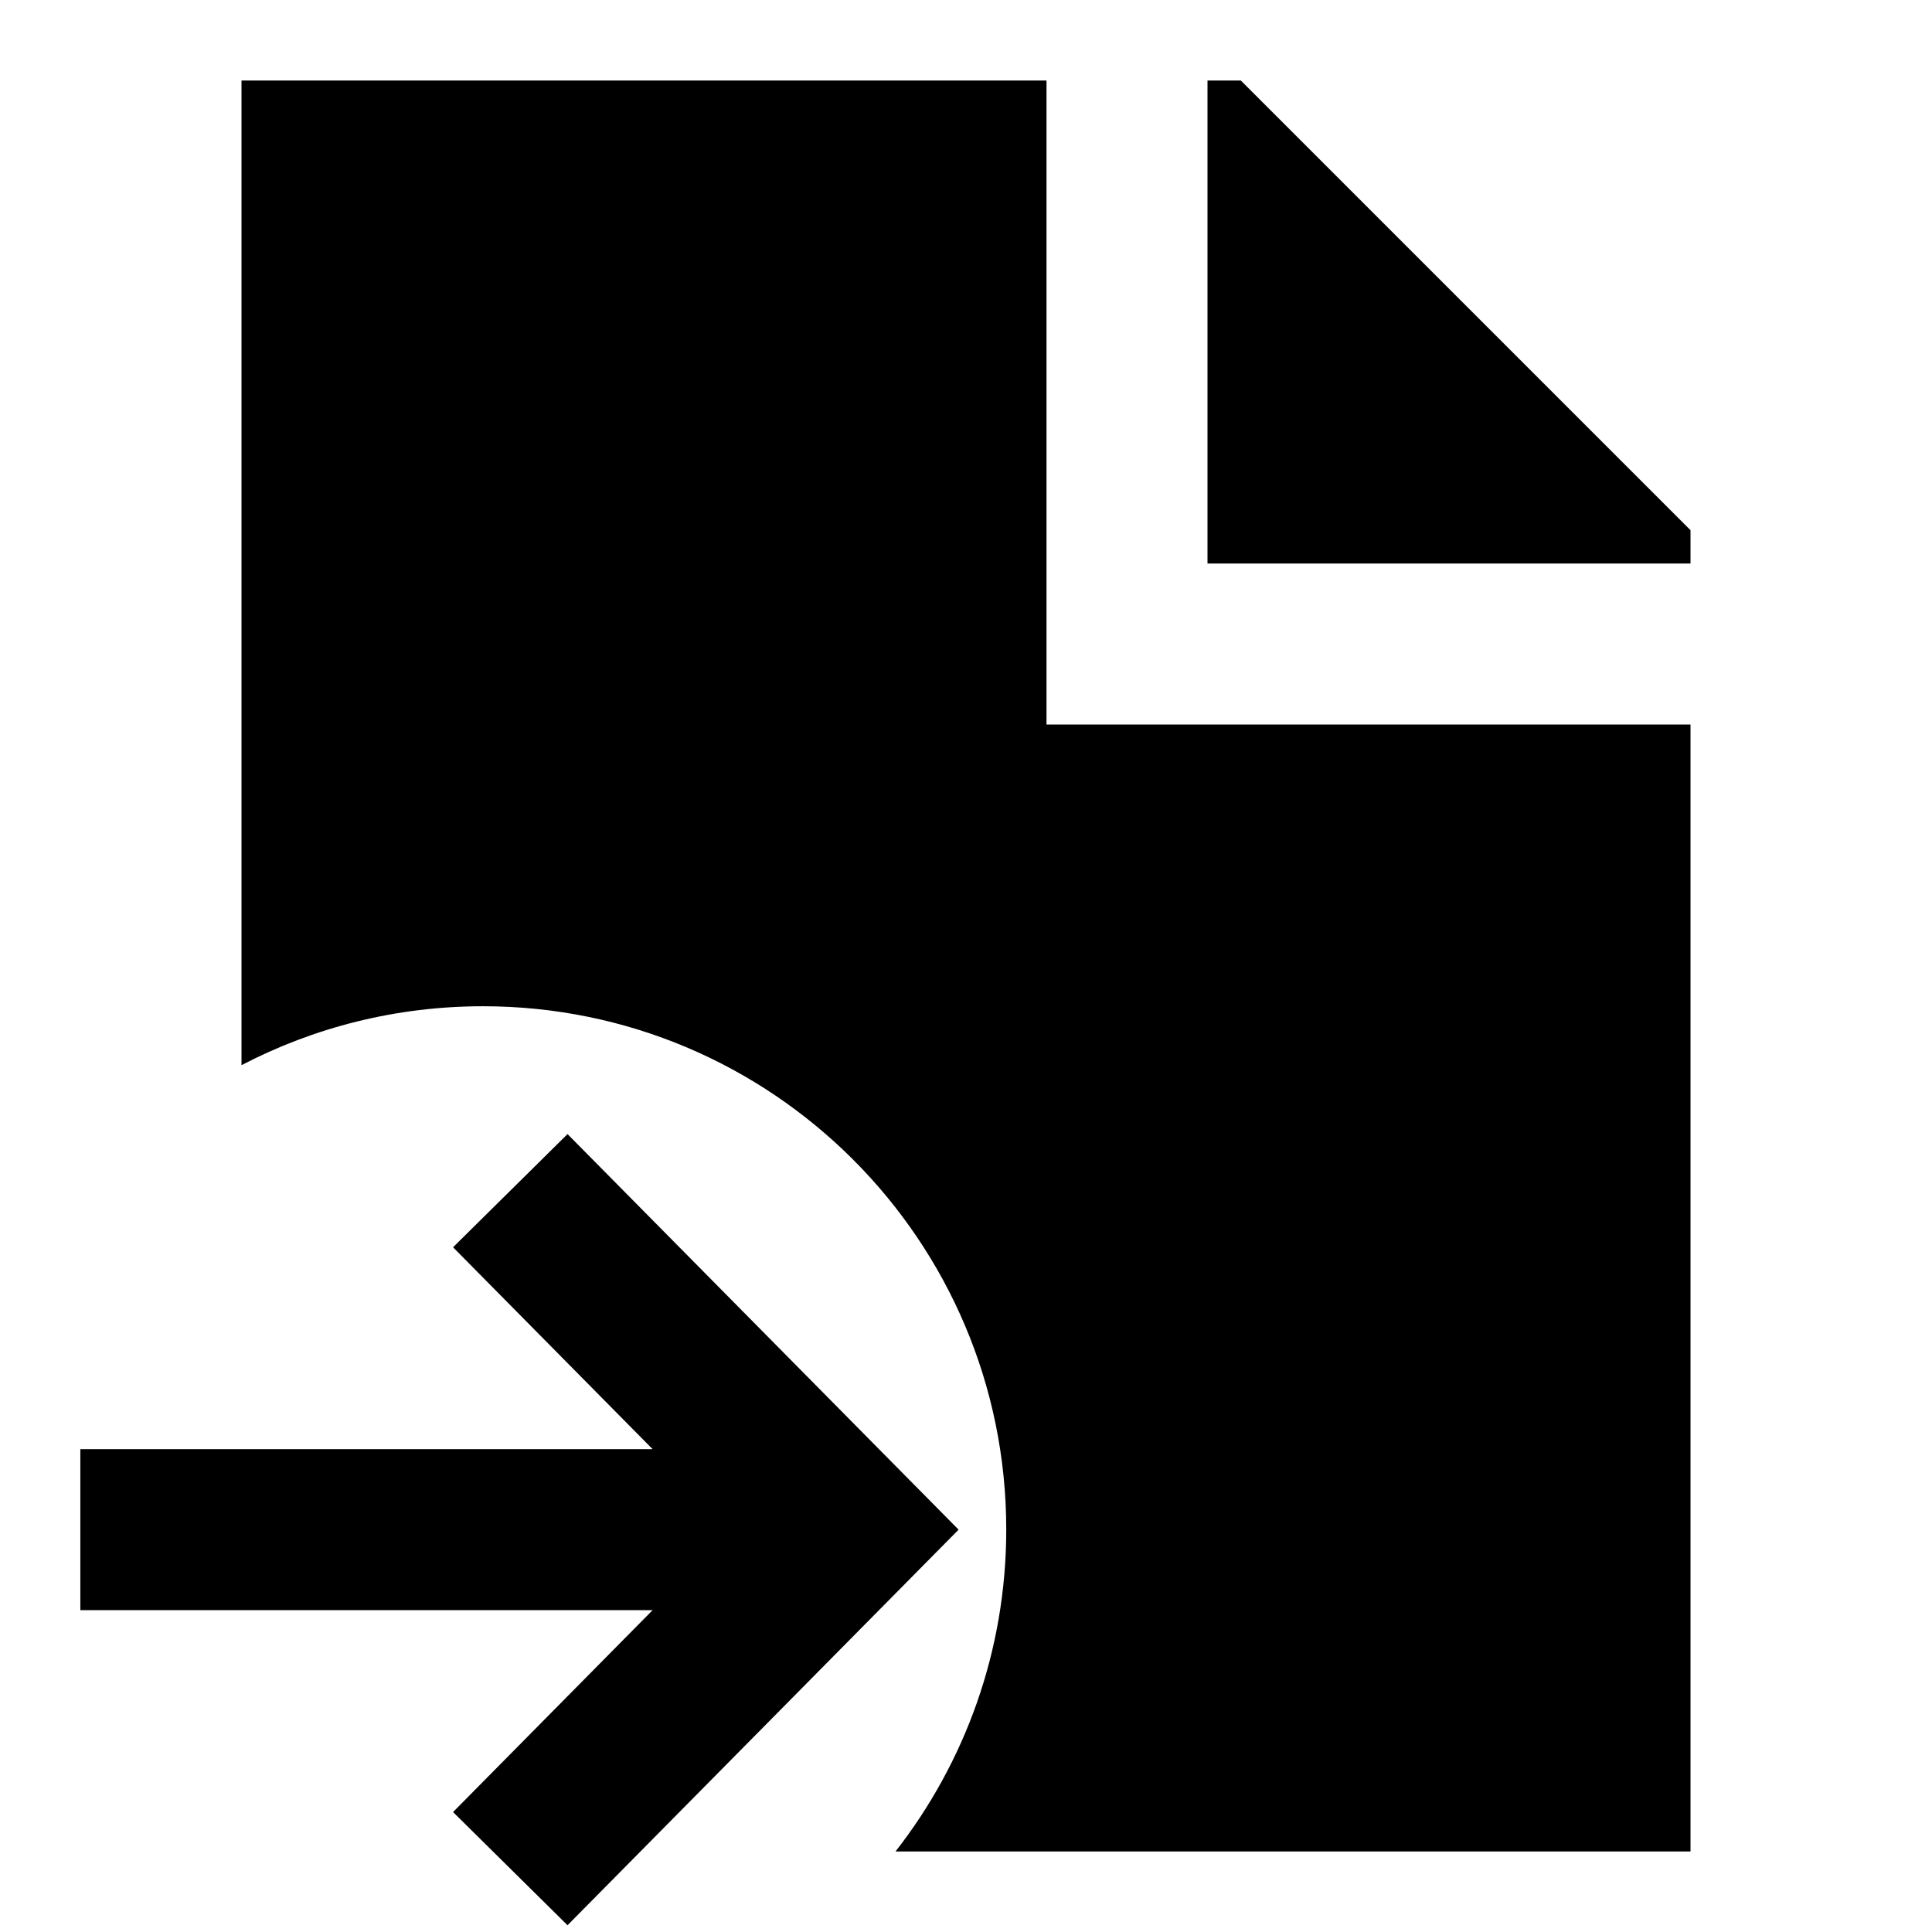<svg width="24" height="24" viewBox="0 0 24 24" fill="none" xmlns="http://www.w3.org/2000/svg">
    <path
        d="M13 1H3V13.232C3.898 12.764 4.918 12.5 6 12.5C9.59 12.5 12.5 15.41 12.5 19C12.5 20.509 11.986 21.897 11.124 23H21V9H13V1Z"
        fill="black" />
    <path d="M21 7V6.586L15.414 1H15V7H21Z" fill="black" />
    <path
        d="M11.908 19.002L7.05 14.088L5.628 15.494L8.107 18.002L0.998 18.002V20.002L8.107 20.002L5.628 22.51L7.05 23.916L11.908 19.002Z"
        fill="black" />
</svg>